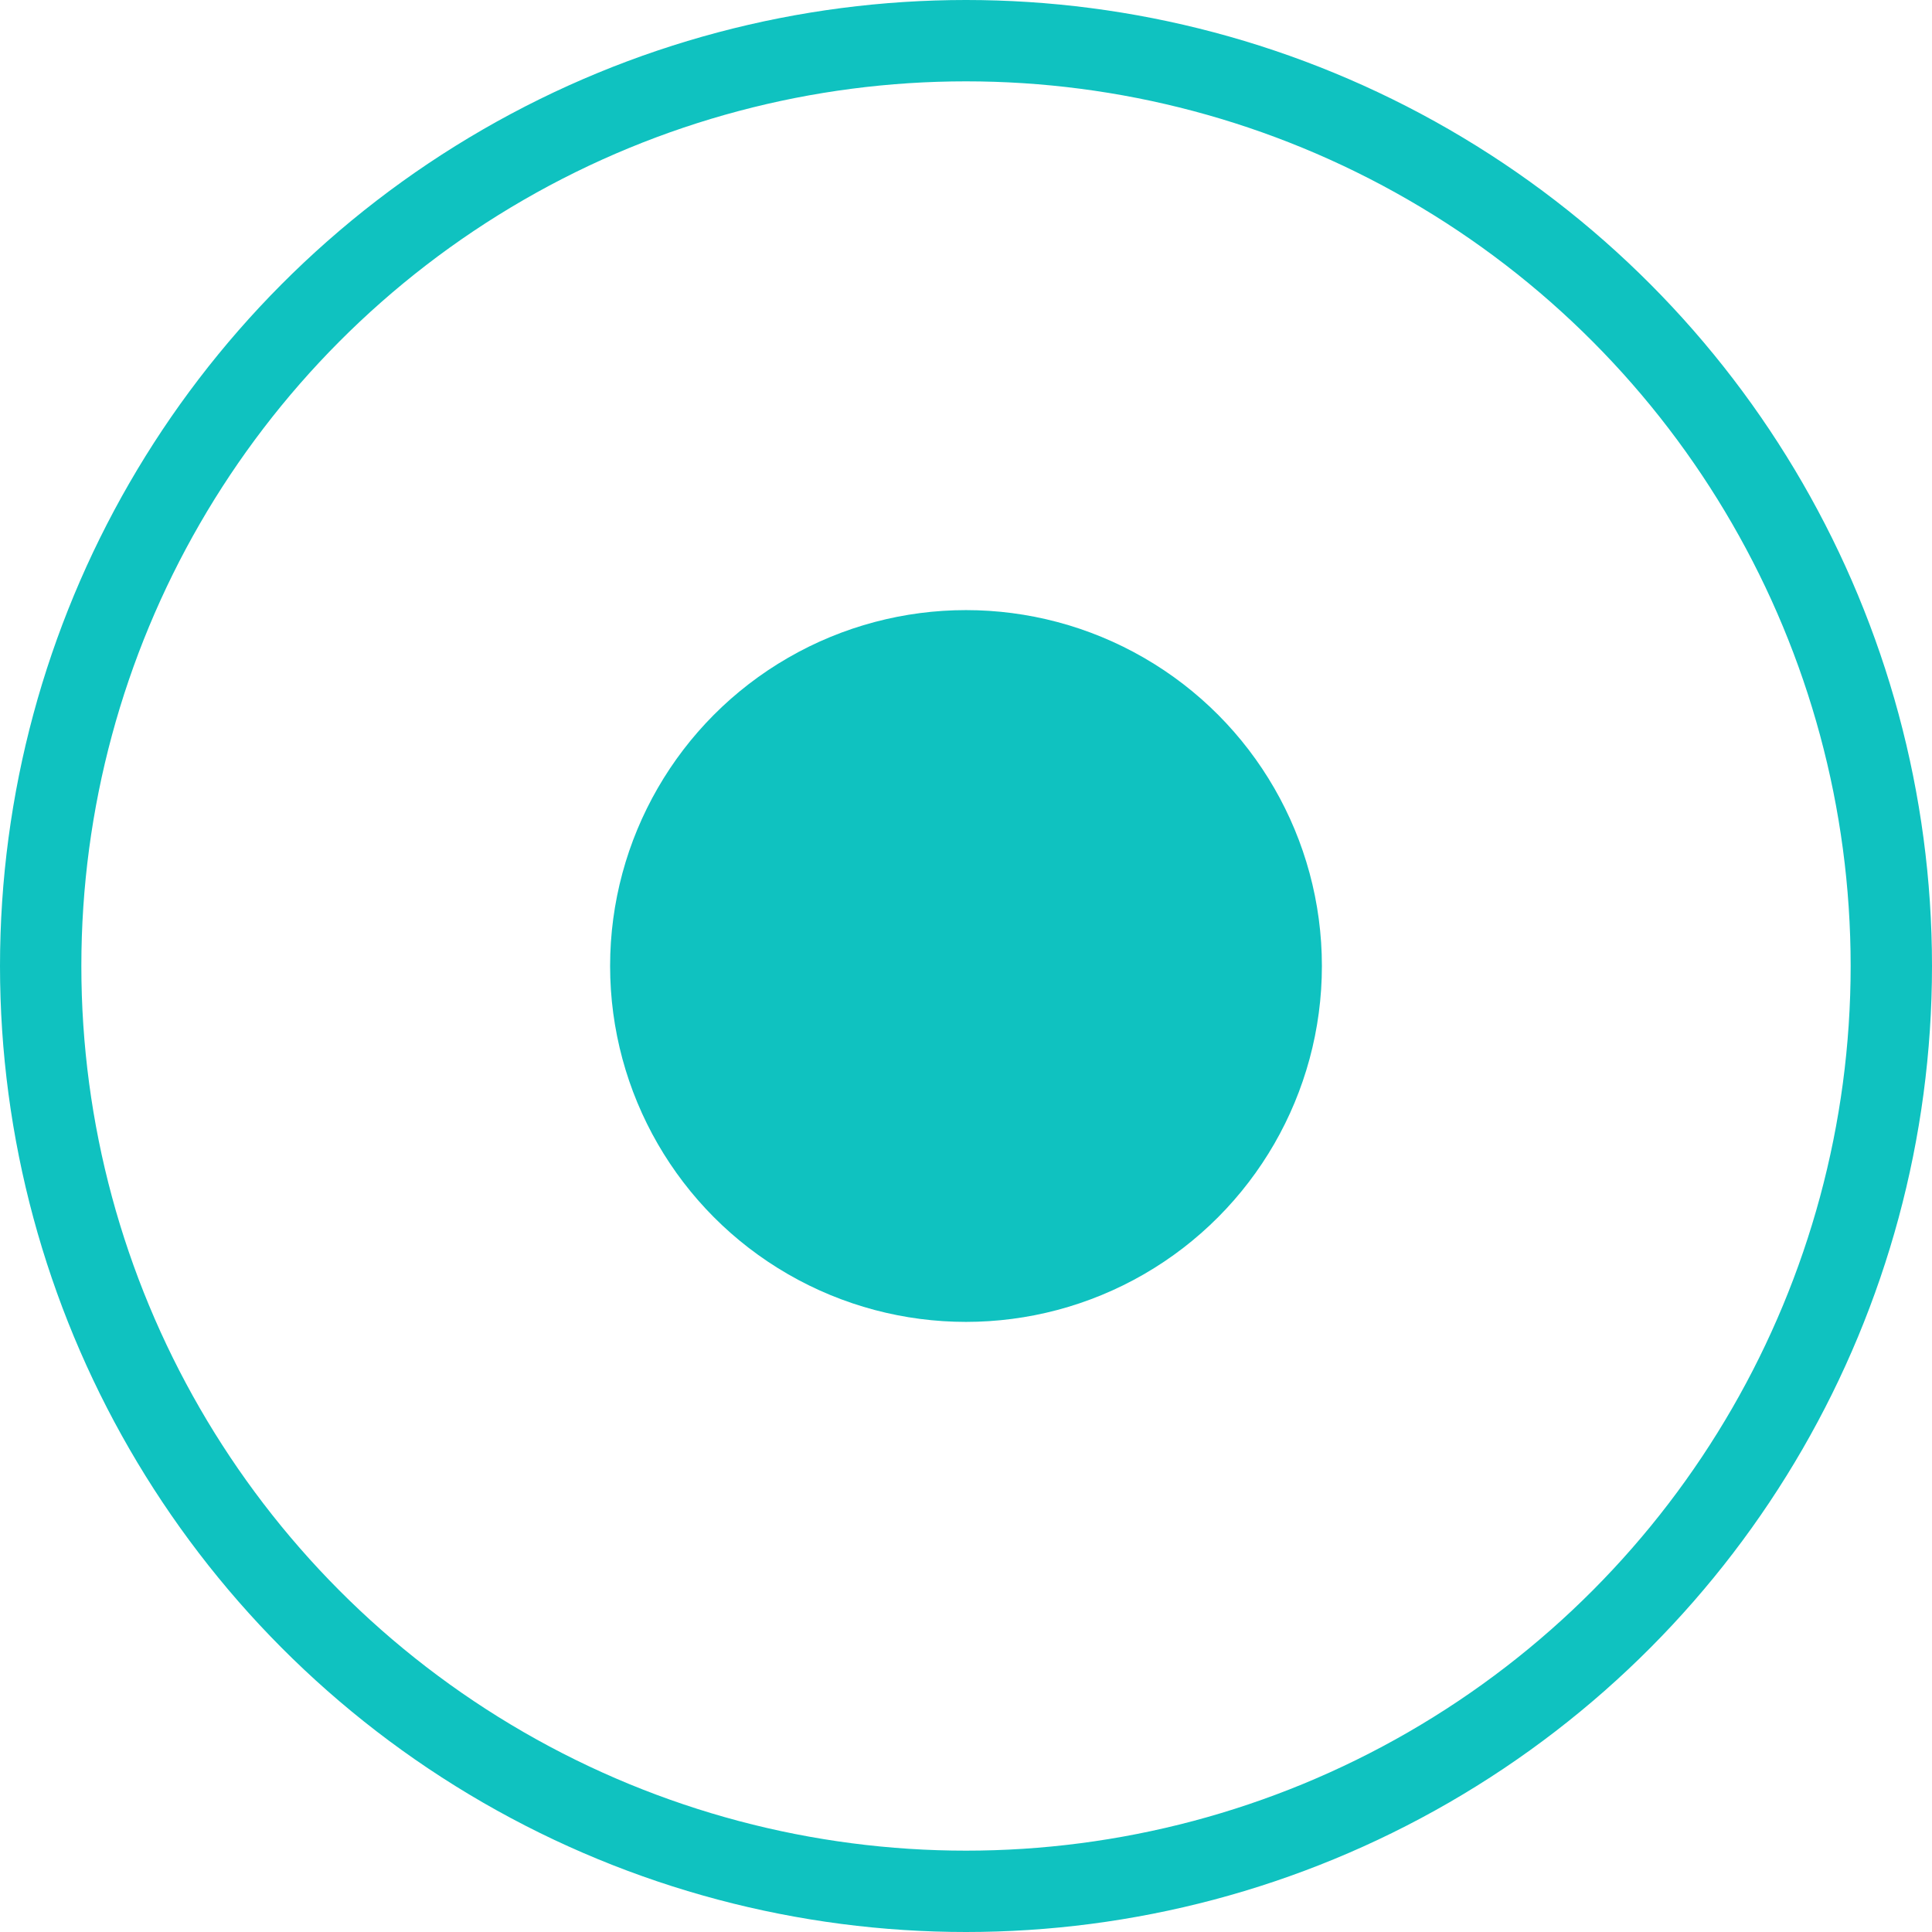 <svg width="19" height="19" viewBox="0 0 19 19" fill="none" xmlns="http://www.w3.org/2000/svg">
<rect width="19" height="19" fill="#fff"/>
<circle cx="9.5" cy="9.5" r="9.1" stroke="#0FC2C0" stroke-width="0.8"/>
<circle cx="9.5" cy="9.5" r="3.1" fill="#0FC2C0" stroke="#0FC2C0" stroke-width="0.8"/>
<rect x="-4432.5" y="-66.5" width="5666" height="1193" stroke="black" stroke-width="5" stroke-dasharray="15 15"/>
</svg>
